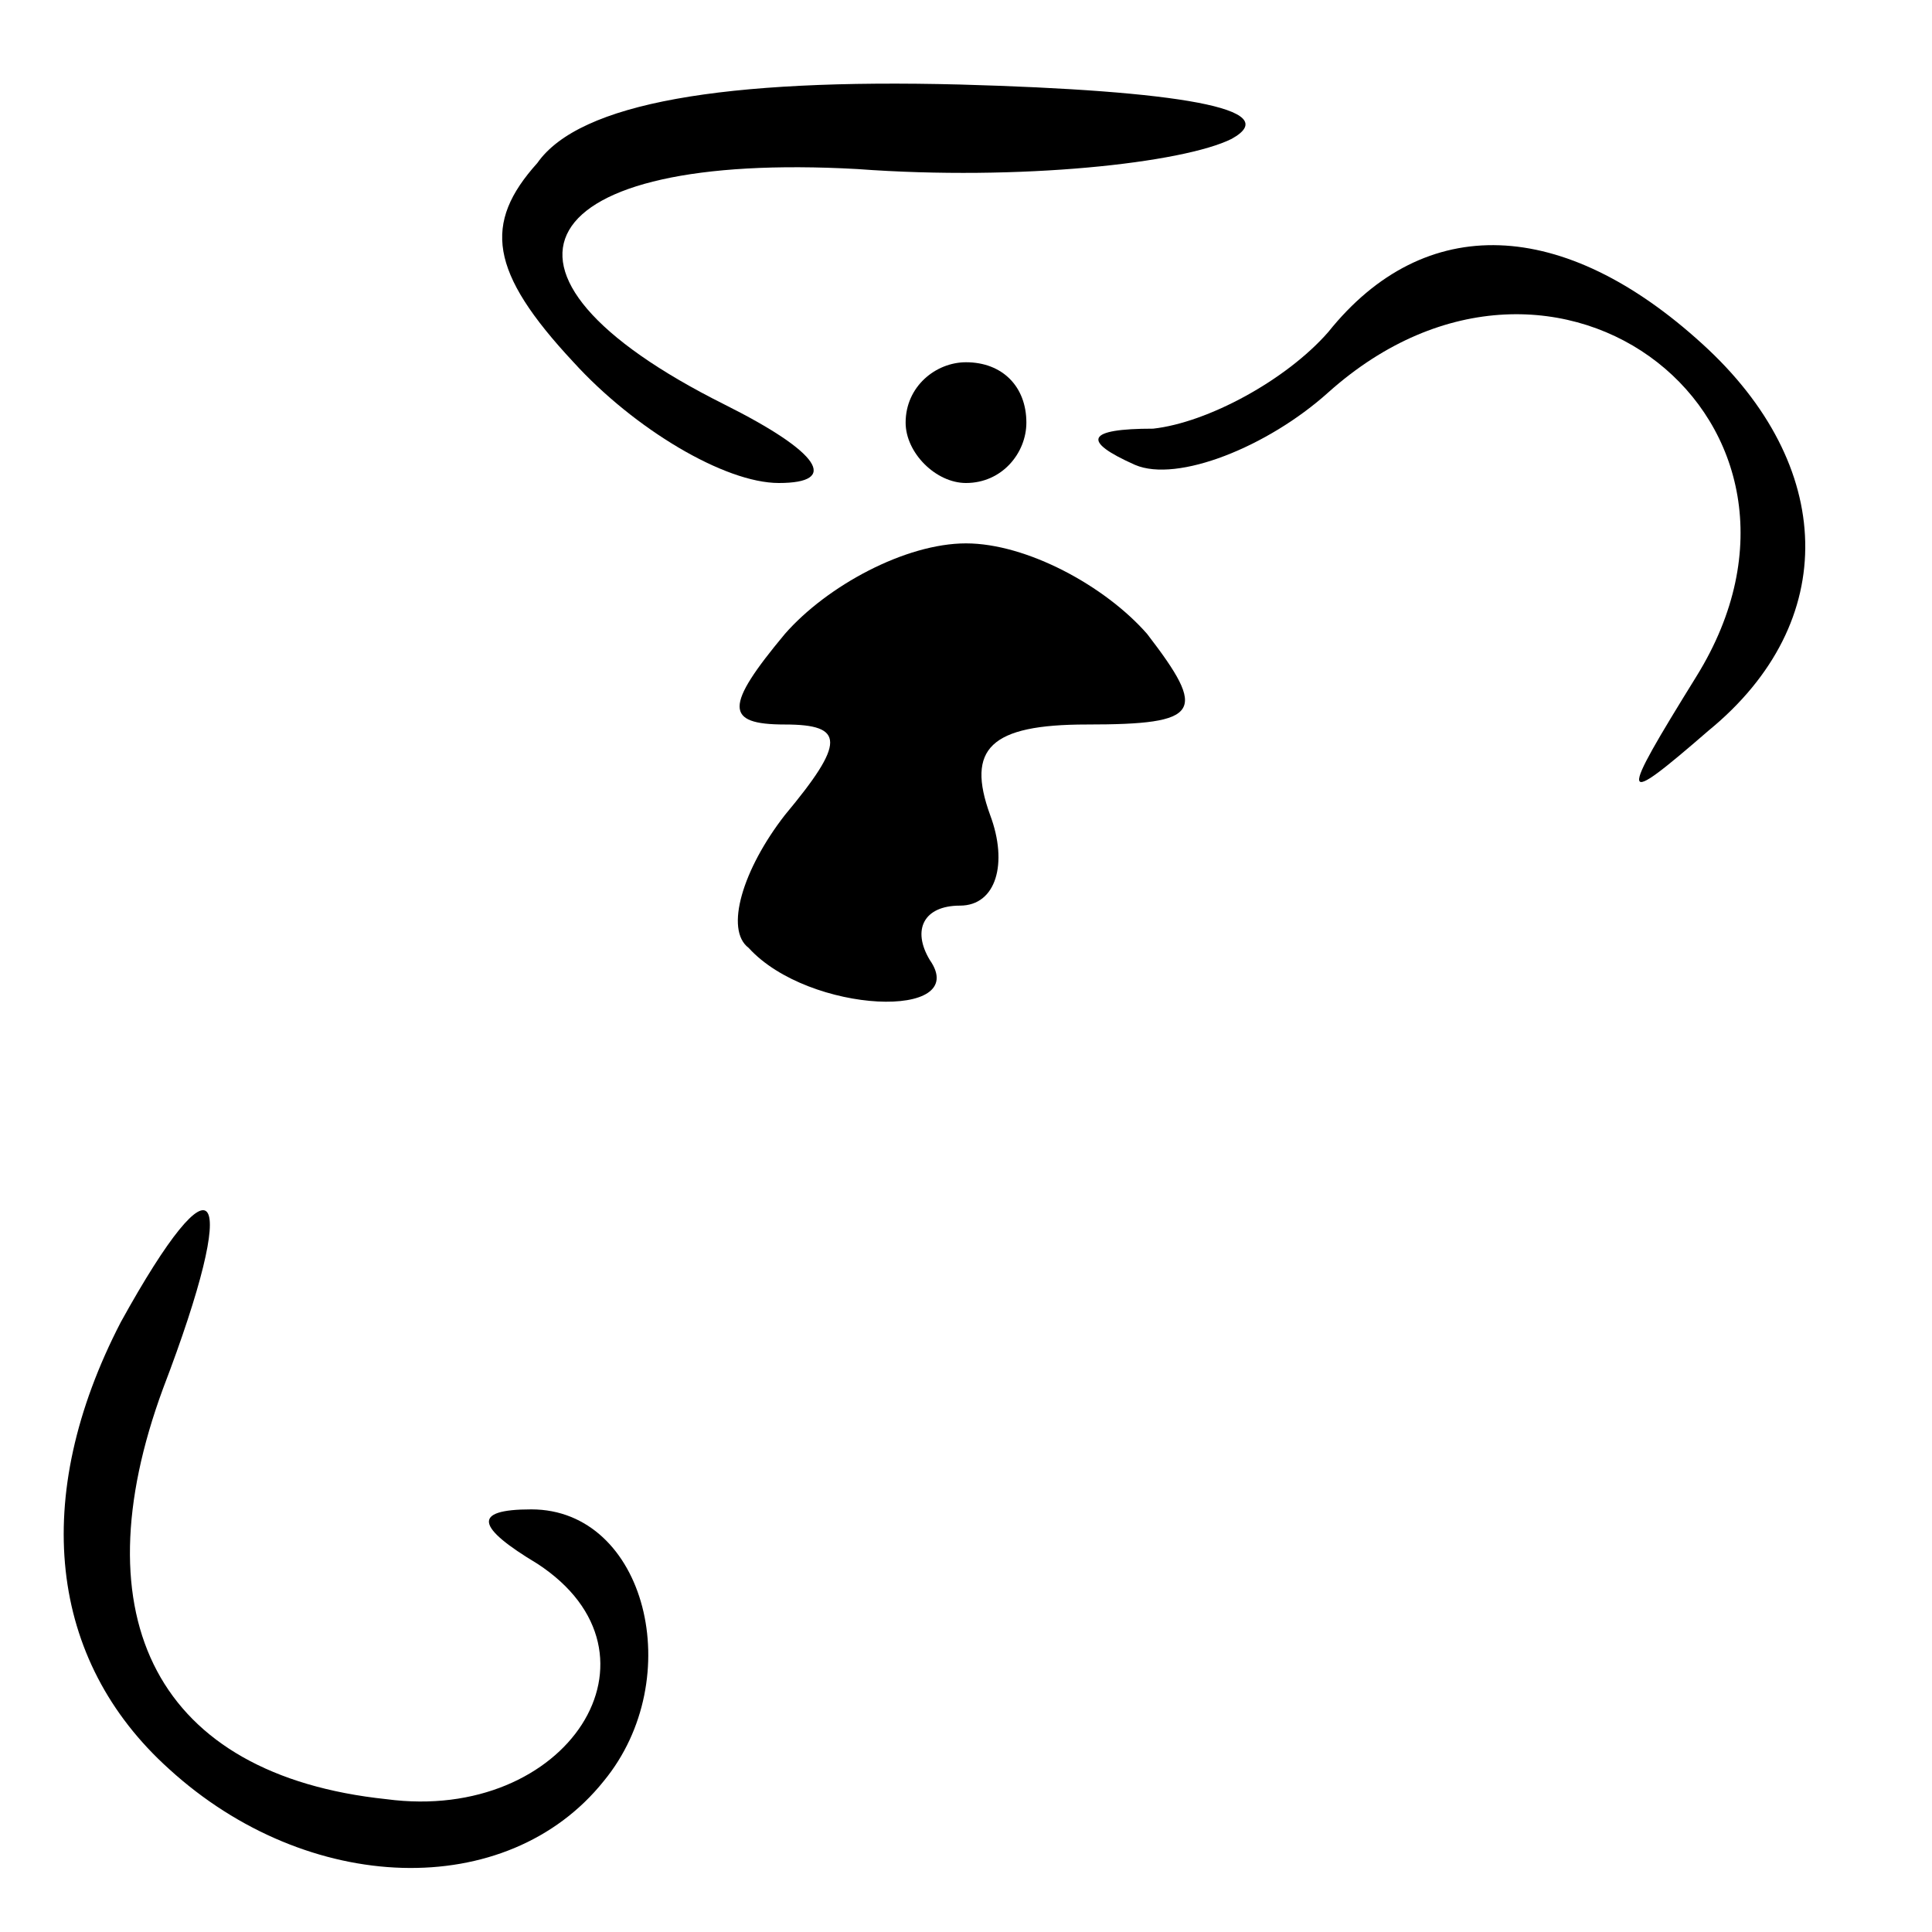 <?xml version="1.0" standalone="no"?>
<!DOCTYPE svg PUBLIC "-//W3C//DTD SVG 20010904//EN"
 "http://www.w3.org/TR/2001/REC-SVG-20010904/DTD/svg10.dtd">
<svg version="1.0" xmlns="http://www.w3.org/2000/svg"
 width="32pt" height="32pt" viewBox="0 0 32 32"
 preserveAspectRatio="xMidYMid meet">
<g transform="translate(0,32) scale(0.1,-0.1)"
fill="#000000" stroke="none">
<path fill="#000000" stroke="none" d="M89 293 c-9 -10 -8 -18 6 -33 10 -11
25 -20 34 -20 10 0 7 5 -9 13 -44 22 -32 42 22 39 27 -2 54 1 62 5 9 5 -9 8
-45 9 -39 1 -63 -3 -70 -13z"/>
<path fill="#000000" stroke="none" d="M220 265 c-7 -8 -20 -15 -29 -16 -11 0
-12 -2 -3 -6 7 -3 22 3 32 12 38 34 87 -5 61 -47 -13 -21 -13 -22 2 -9 22 18
21 44 -1 64 -23 21 -46 22 -62 2z"/>
<path fill="#000000" stroke="none" d="M150 250 c0 -5 5 -10 10 -10 6 0 10 5
10 10 0 6 -4 10 -10 10 -5 0 -10 -4 -10 -10z"/>
<path fill="#000000" stroke="none" d="M130 215 c-10 -12 -10 -15 0 -15 10 0
10 -3 0 -15 -7 -9 -10 -19 -6 -22 10 -11 37 -12 30 -2 -3 5 -1 9 5 9 6 0 8 7
5 15 -4 11 0 15 16 15 19 0 20 2 10 15 -7 8 -20 15 -30 15 -10 0 -23 -7 -30
-15z"/>
<path fill="#000000" stroke="none" d="M20 101 c-15 -29 -12 -56 8 -74 23 -21
56 -22 72 -2 14 17 7 45 -12 45 -10 0 -9 -3 1 -9 23 -15 5 -43 -25 -39 -38 4
-51 30 -37 68 13 34 9 40 -7 11z"/>
</g>
</svg>
